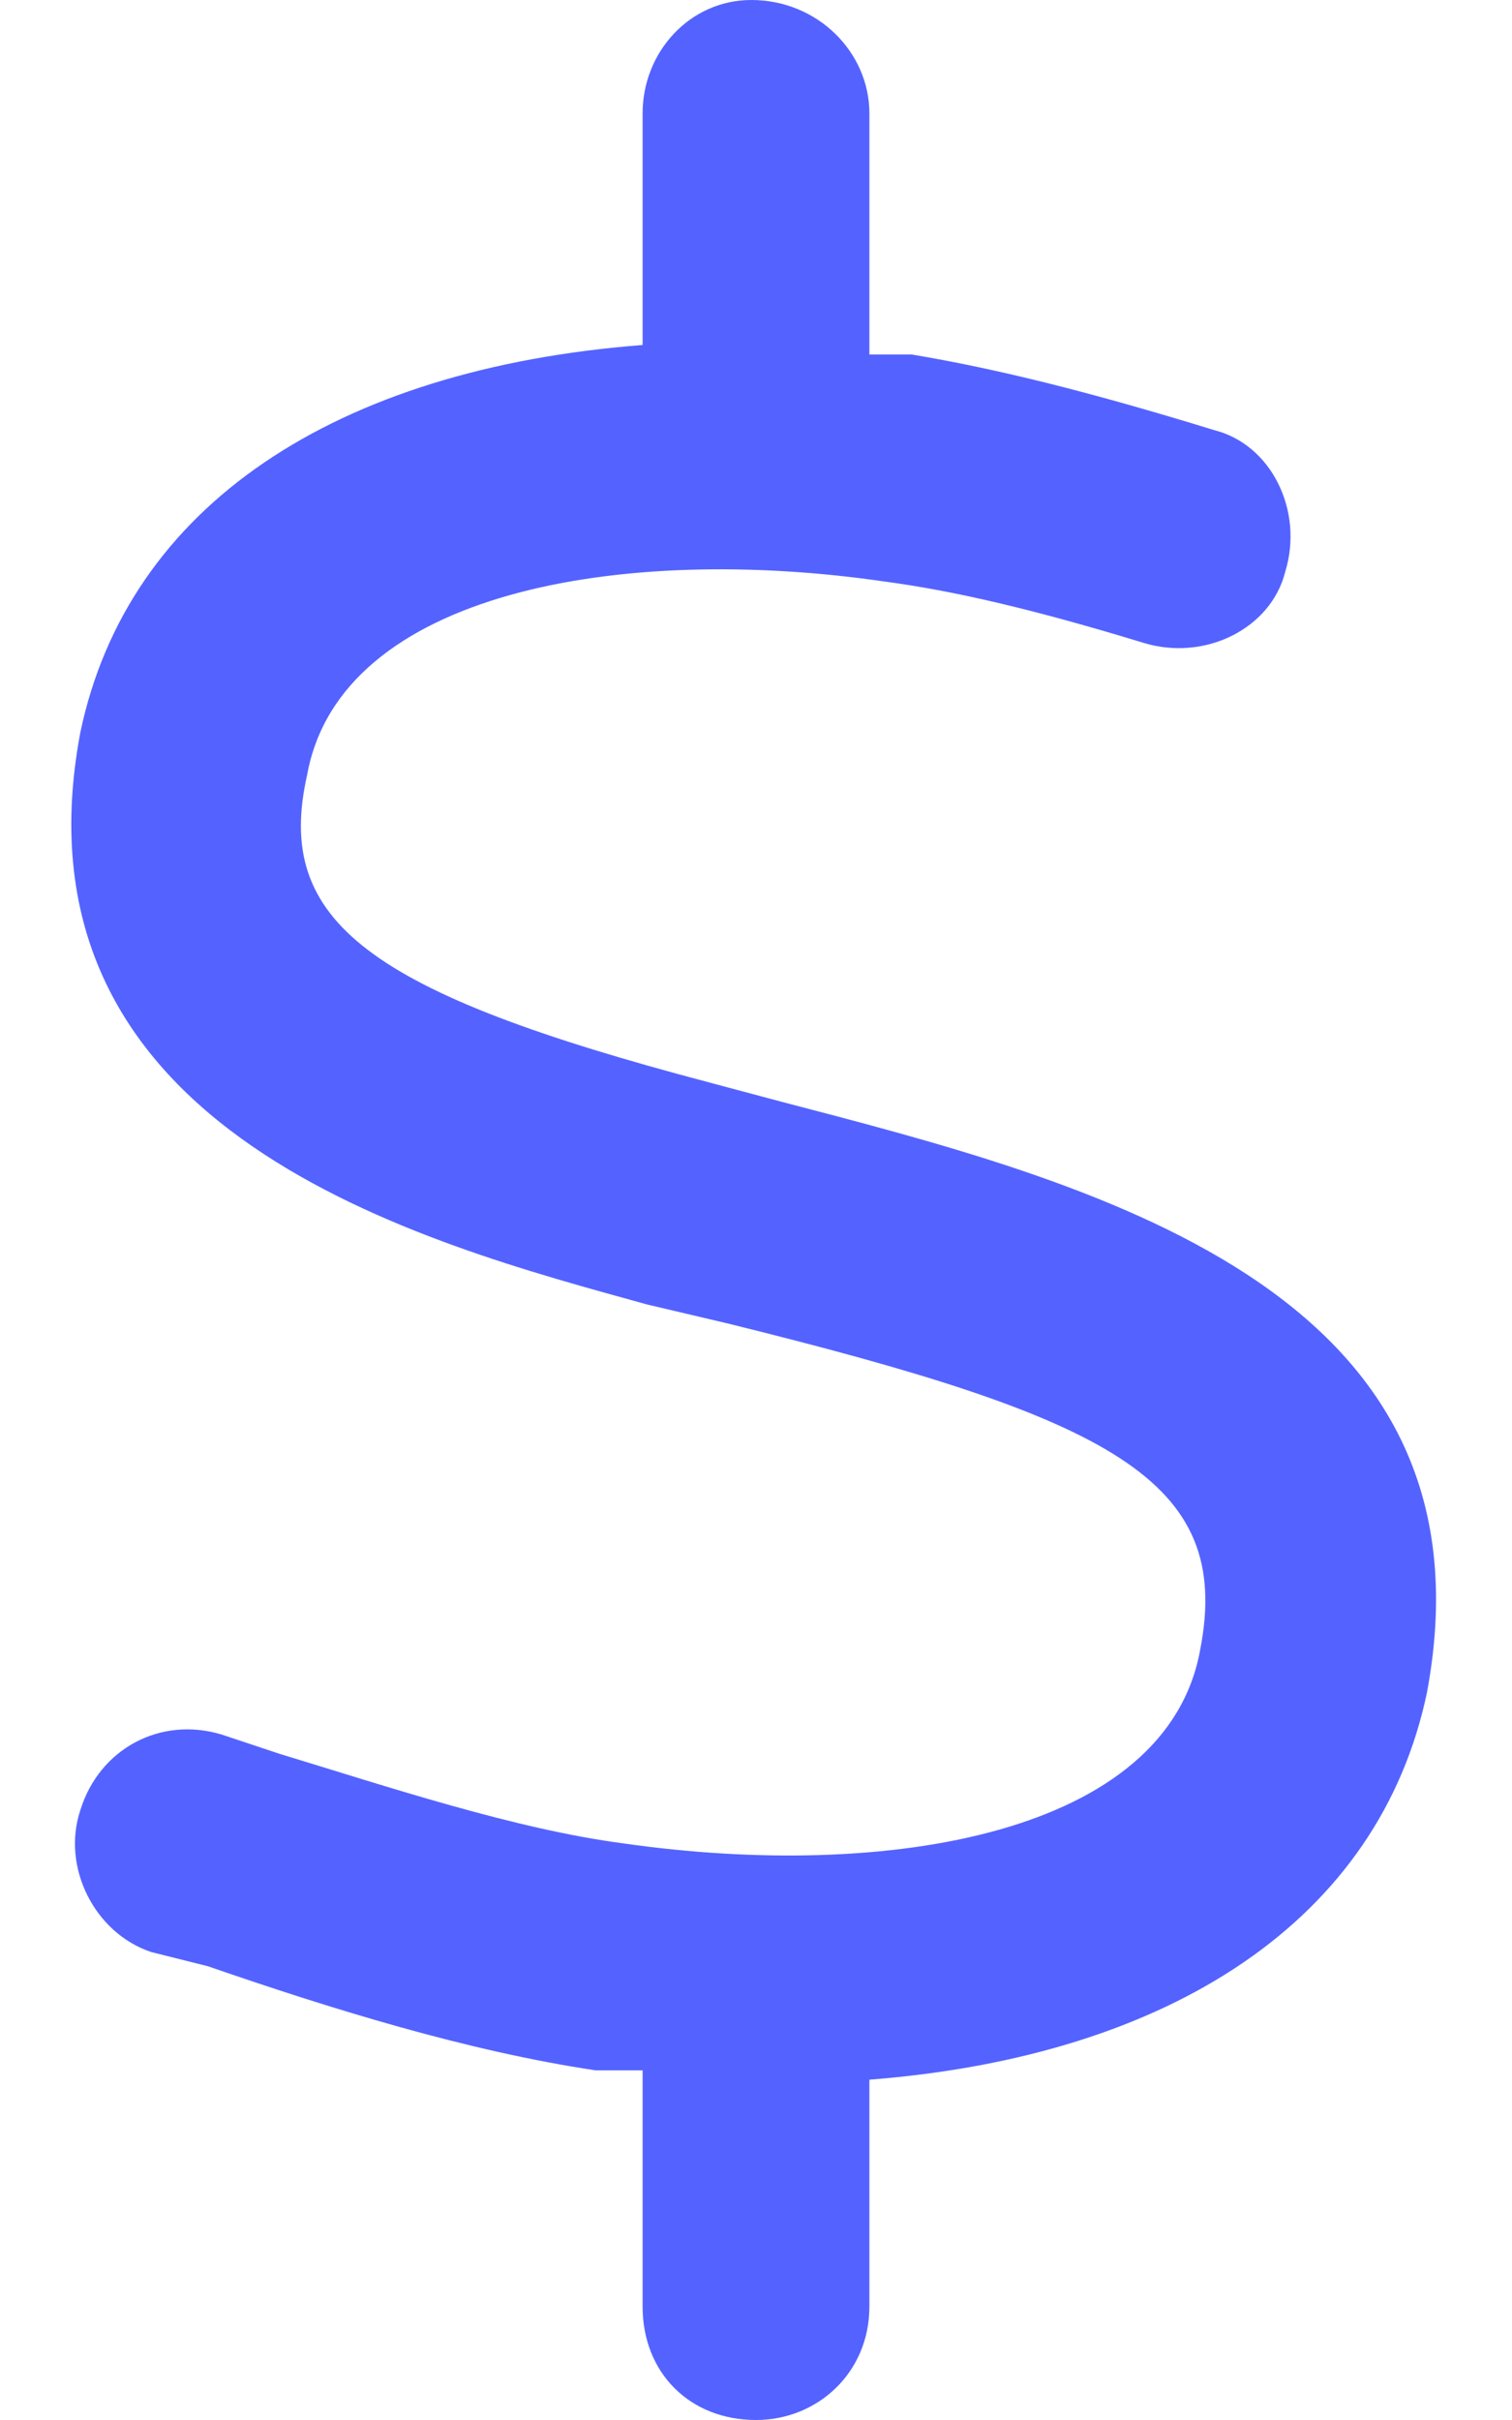 <svg width="10" height="16" viewBox="0 0 10 16" fill="none" xmlns="http://www.w3.org/2000/svg">
<path d="M9.438 11.188C9.125 12.688 7.75 13.594 5.75 13.75V15.25C5.75 15.688 5.406 16 5 16C4.562 16 4.25 15.688 4.25 15.25V13.688C4.125 13.688 4.031 13.688 3.938 13.688C3.094 13.562 2.188 13.281 1.375 13L1 12.906C0.625 12.781 0.406 12.344 0.531 11.969C0.656 11.562 1.062 11.344 1.469 11.469L1.844 11.594C2.562 11.812 3.406 12.094 4.125 12.188C5.875 12.438 7.719 12.125 7.938 10.906C8.156 9.781 7.344 9.375 4.812 8.75L4.281 8.625C2.812 8.219 0.031 7.5 0.531 4.844C0.844 3.344 2.219 2.438 4.25 2.281V0.75C4.25 0.344 4.562 0 4.969 0C5.406 0 5.75 0.344 5.75 0.75V2.344C5.844 2.344 5.938 2.344 6.031 2.344C6.594 2.438 7.219 2.594 8.031 2.844C8.406 2.938 8.625 3.375 8.5 3.781C8.406 4.156 7.969 4.375 7.562 4.25C6.844 4.031 6.312 3.906 5.844 3.844C4.125 3.594 2.25 3.906 2.031 5.125C1.812 6.094 2.438 6.562 4.688 7.156L5.156 7.281C7.188 7.812 9.938 8.5 9.438 11.188Z" fill="#5463FF"/>
</svg>
